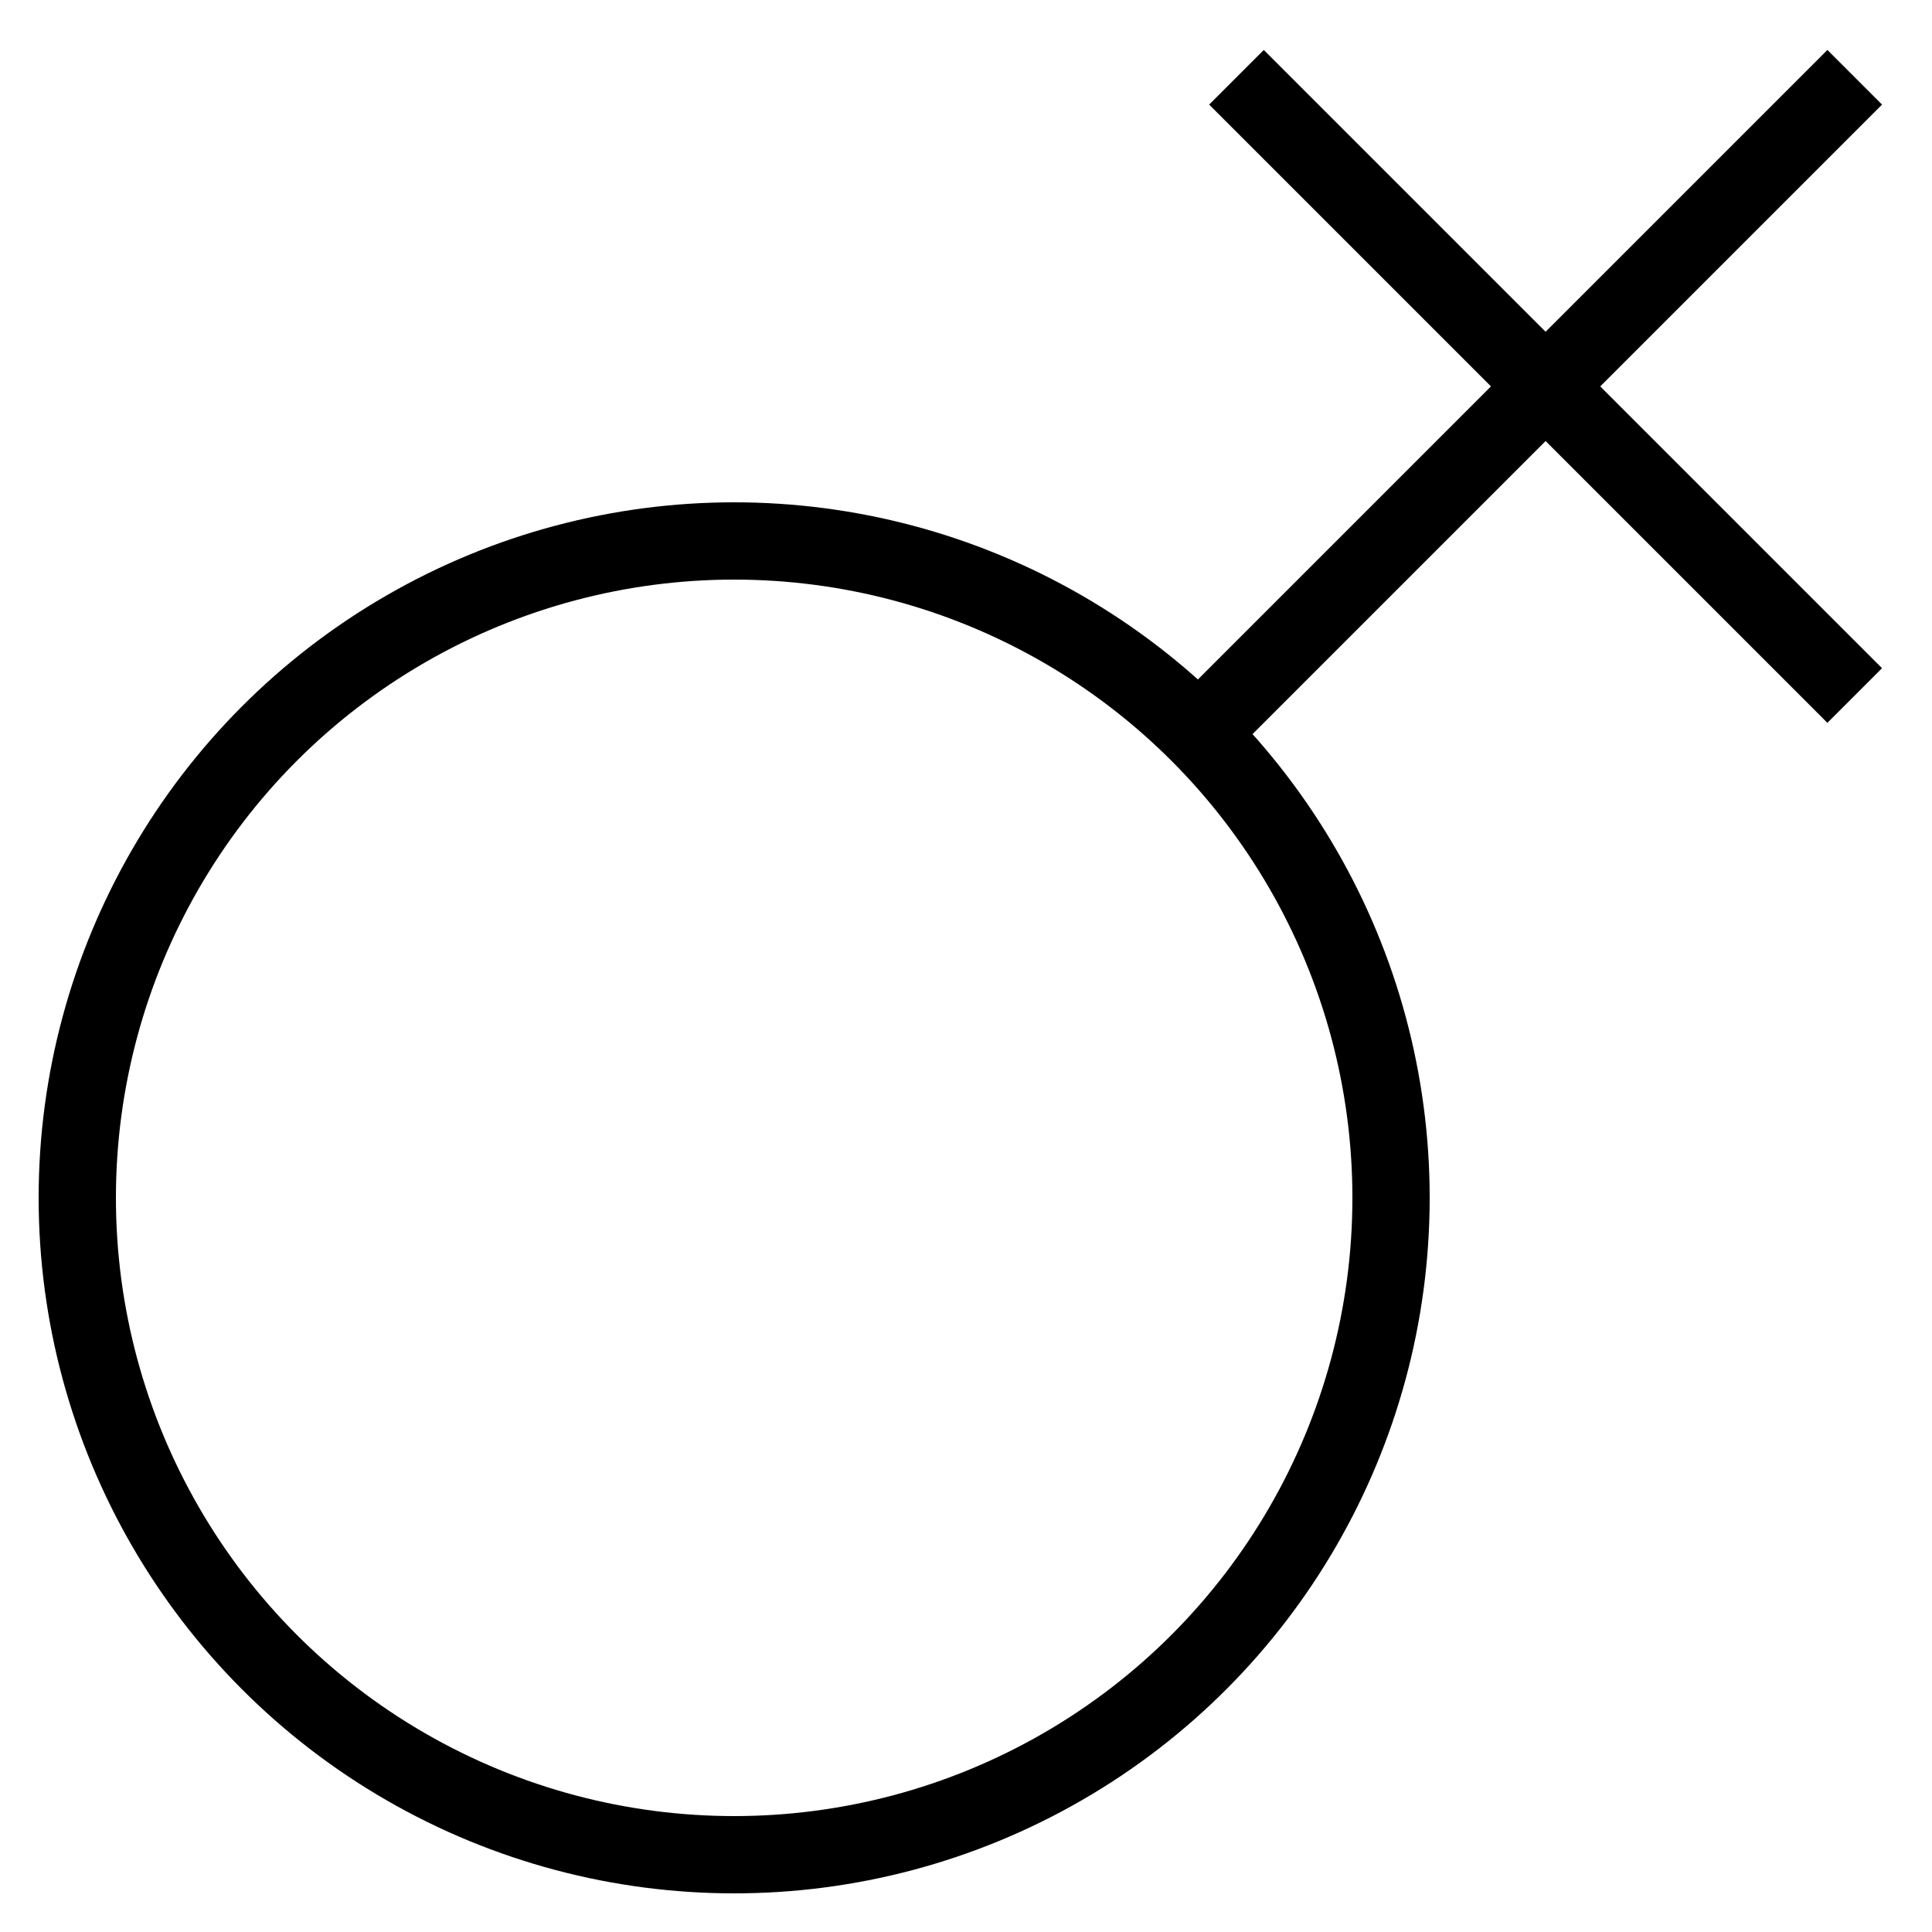 <?xml version="1.0" encoding="utf-8"?>
<!-- Generator: Adobe Illustrator 16.0.0, SVG Export Plug-In . SVG Version: 6.00 Build 0)  -->
<!DOCTYPE svg PUBLIC "-//W3C//DTD SVG 1.1//EN" "http://www.w3.org/Graphics/SVG/1.1/DTD/svg11.dtd">
<svg version="1.1" id="Layer_1" xmlns="http://www.w3.org/2000/svg" xmlns:xlink="http://www.w3.org/1999/xlink" x="0px" y="0px"
	 width="50px" height="50px" viewBox="0 0 50 50" enable-background="new 0 0 50 50" xml:space="preserve">
<rect fill="none" width="50" height="50"/>
<line fill="none" stroke="#000000" stroke-width="2" stroke-miterlimit="10" x1="48" y1="18" x2="32" y2="2"/>
<circle fill="none" stroke="#000000" stroke-width="2" stroke-linecap="round" stroke-linejoin="round" stroke-miterlimit="10" cx="19" cy="31" r="17"/>
<line fill="none" stroke="#000000" stroke-width="2" stroke-linejoin="round" stroke-miterlimit="10" x1="31.534" y1="18.466" x2="48" y2="2"/>
</svg>
